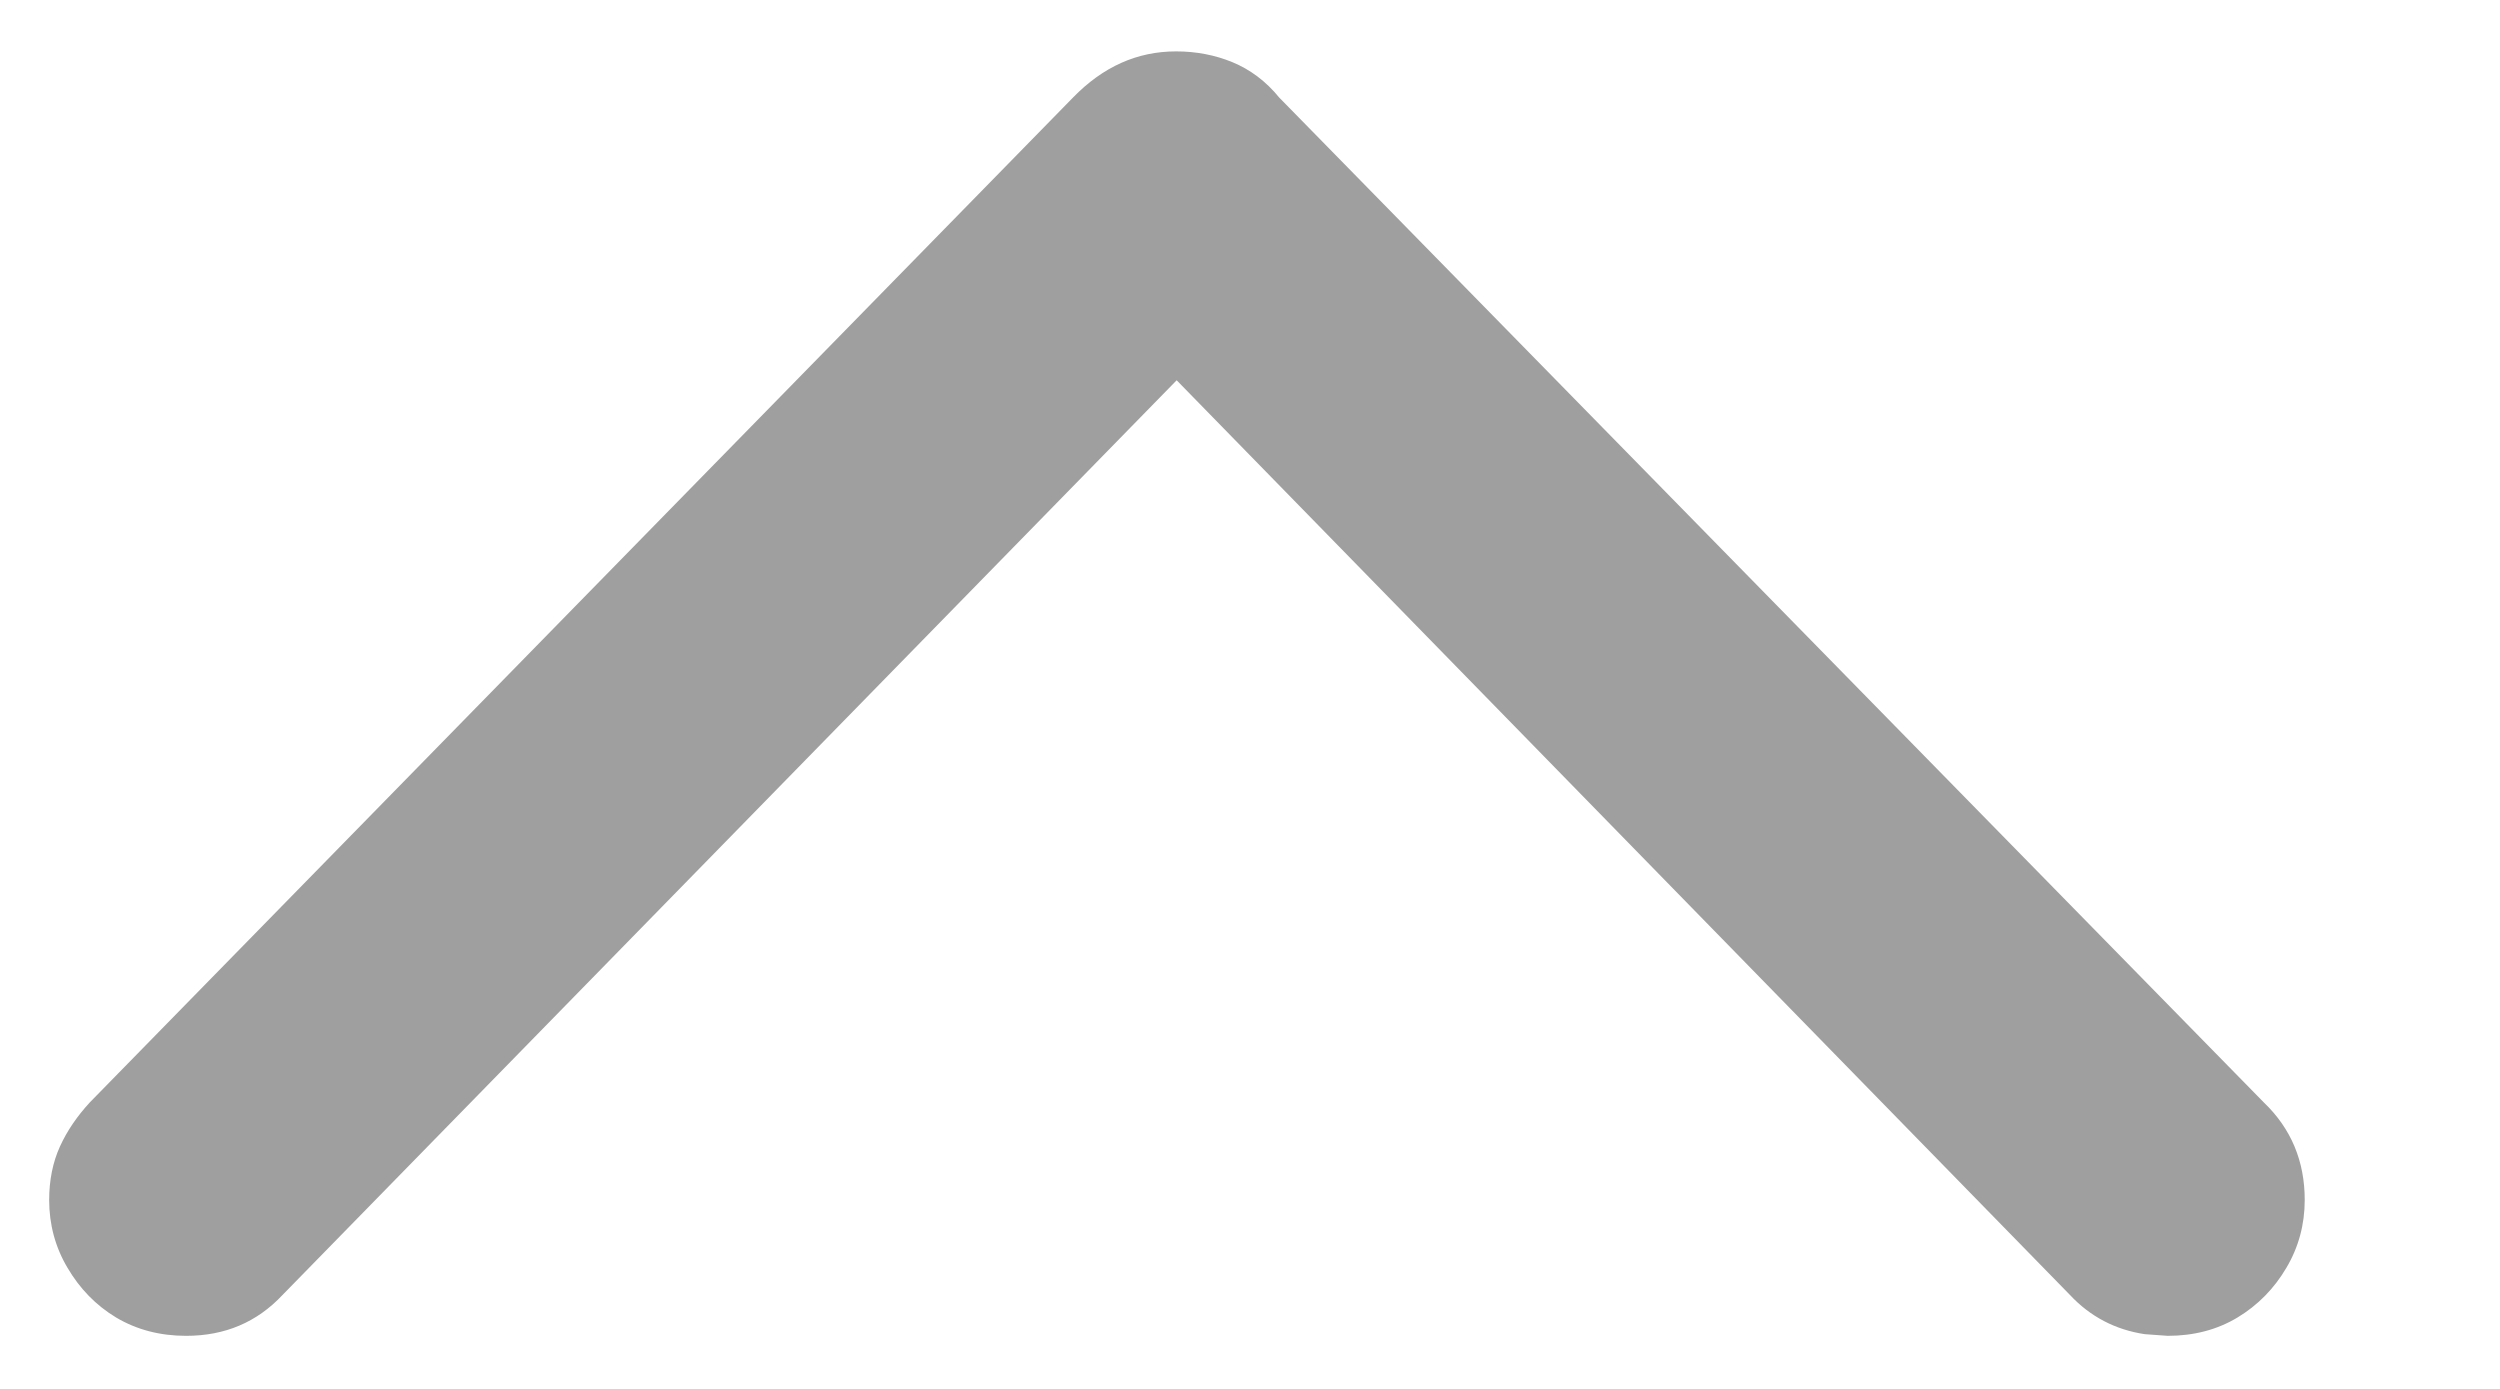 
<svg width="9px" height="5px" viewBox="0 0 9 5" version="1.1" xmlns="http://www.w3.org/2000/svg" xmlns:xlink="http://www.w3.org/1999/xlink">
    <g id="Page-1" stroke="none" stroke-width="1" fill="none" fill-rule="evenodd">
        <path d="M7.804,4.809 C7.898,4.809 7.982,4.787 8.055,4.743 C8.128,4.699 8.187,4.639 8.231,4.564 C8.275,4.49 8.297,4.408 8.297,4.32 C8.297,4.18 8.248,4.063 8.15,3.969 L8.15,3.969 L4.605,0.351 C4.557,0.292 4.5,0.25 4.437,0.224 C4.374,0.198 4.306,0.185 4.234,0.185 C4.094,0.185 3.971,0.24 3.863,0.351 L3.863,0.351 L0.323,3.969 C0.278,4.018 0.242,4.07 0.216,4.127 C0.19,4.184 0.177,4.249 0.177,4.32 C0.177,4.408 0.199,4.49 0.243,4.564 C0.287,4.639 0.345,4.699 0.418,4.743 C0.492,4.787 0.576,4.809 0.67,4.809 C0.81,4.809 0.925,4.76 1.017,4.662 L1.017,4.662 L4.236,1.369 L7.452,4.662 C7.525,4.74 7.615,4.787 7.721,4.803 L7.804,4.809 Z" id="􀆇" fill="#9F9F9F" fill-rule="nonzero"></path>
    </g>
</svg>